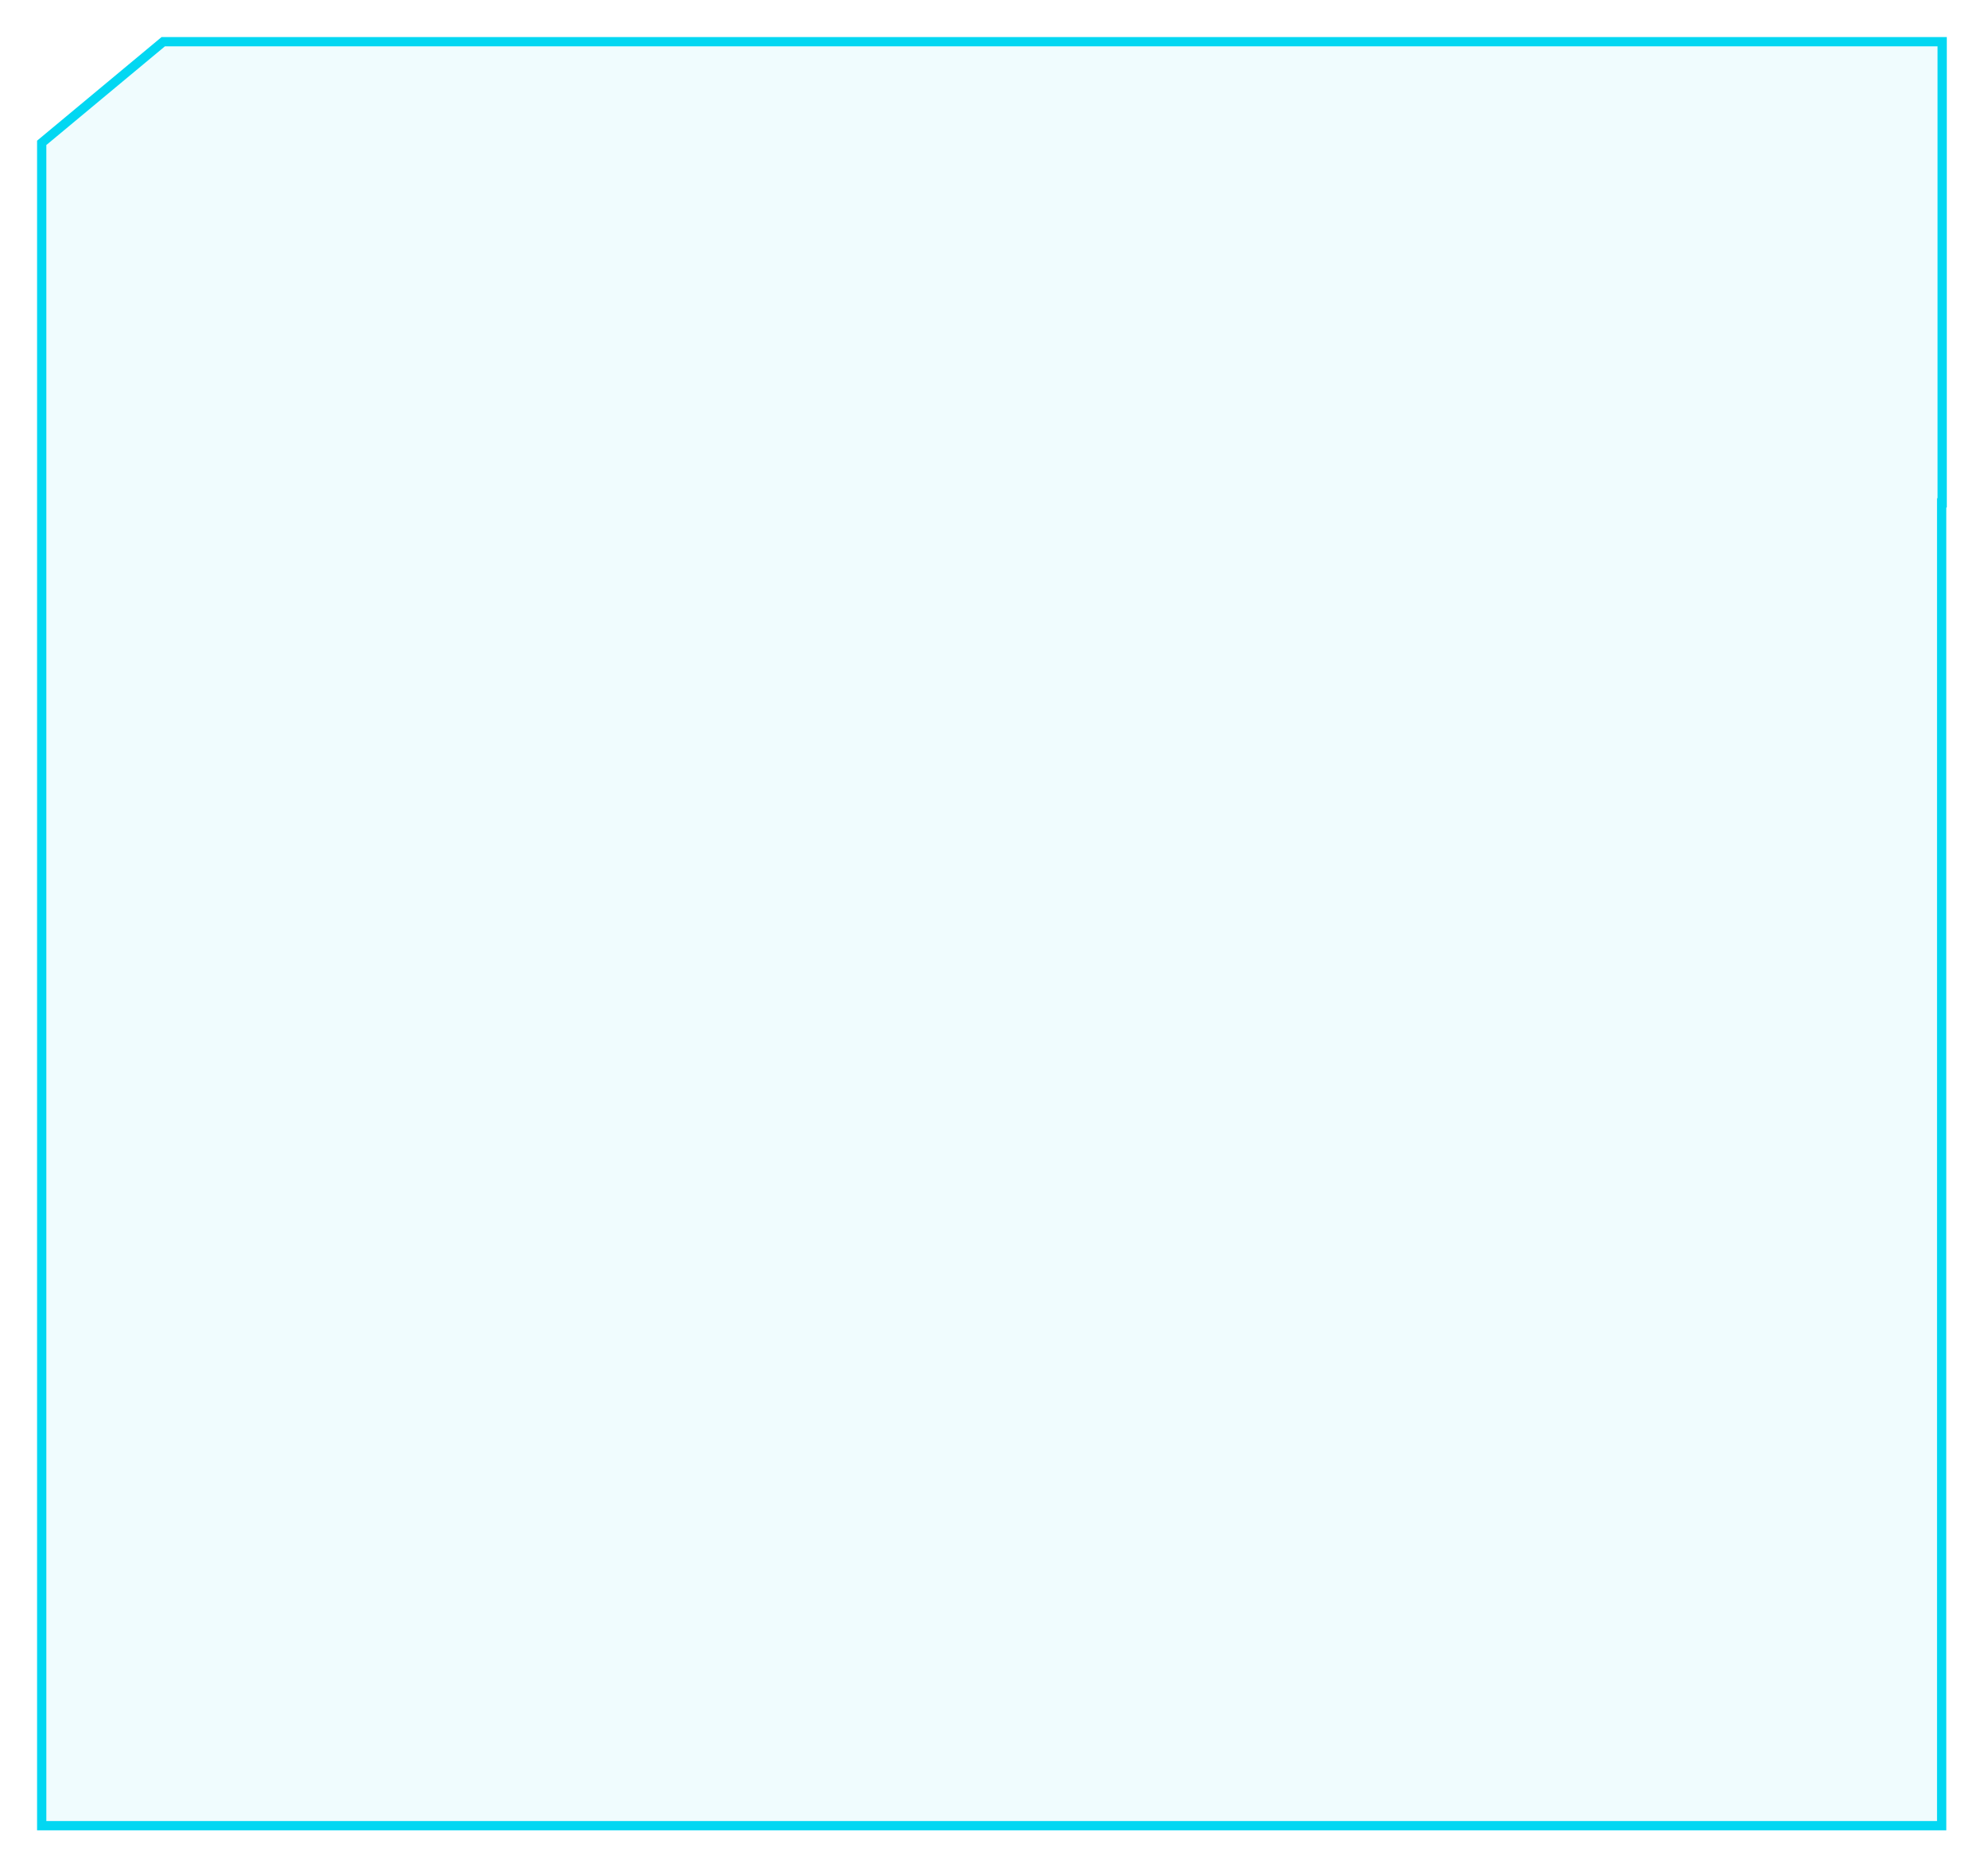 <svg width="429" height="403" viewBox="0 0 429 403" fill="none" xmlns="http://www.w3.org/2000/svg">
<g filter="url(#filter0_d)">
<path fill-rule="evenodd" clip-rule="evenodd" d="M9 95.905V30.83L35.228 9H419.11V108.521H419V394H9V108.521V95.905Z" fill="#02D7F2" fill-opacity="0.06" shape-rendering="crispEdges"/>
<path d="M9 30.83L8.36 30.061L8 30.361V30.83H9ZM35.228 9V8H34.866L34.588 8.231L35.228 9ZM419.11 9H420.11V8H419.11V9ZM419.11 108.521V109.521H420.11V108.521H419.11ZM419 108.521V107.521H418V108.521H419ZM419 394V395H420V394H419ZM9 394H8V395H9V394ZM8 30.83V95.905H10V30.83H8ZM34.588 8.231L8.36 30.061L9.64 31.598L35.868 9.769L34.588 8.231ZM419.11 8H35.228V10H419.11V8ZM420.11 108.521V9H418.11V108.521H420.11ZM419 109.521H419.11V107.521H419V109.521ZM418 108.521V394H420V108.521H418ZM419 393H9V395H419V393ZM10 394V108.521H8V394H10ZM10 108.521V95.905H8V108.521H10Z" fill="#02D7F2"/>
</g>
<defs>
<filter id="filter0_d" x="0" y="0" width="428.11" height="403" filterUnits="userSpaceOnUse" color-interpolation-filters="sRGB">
<feFlood flood-opacity="0" result="BackgroundImageFix"/>
<feColorMatrix in="SourceAlpha" type="matrix" values="0 0 0 0 0 0 0 0 0 0 0 0 0 0 0 0 0 0 127 0" result="hardAlpha"/>
<feOffset/>
<feGaussianBlur stdDeviation="4"/>
<feComposite in2="hardAlpha" operator="out"/>
<feColorMatrix type="matrix" values="0 0 0 0 0.008 0 0 0 0 0.843 0 0 0 0 0.949 0 0 0 1 0"/>
<feBlend mode="normal" in2="BackgroundImageFix" result="effect1_dropShadow"/>
<feBlend mode="normal" in="SourceGraphic" in2="effect1_dropShadow" result="shape"/>
</filter>
</defs>
</svg>
